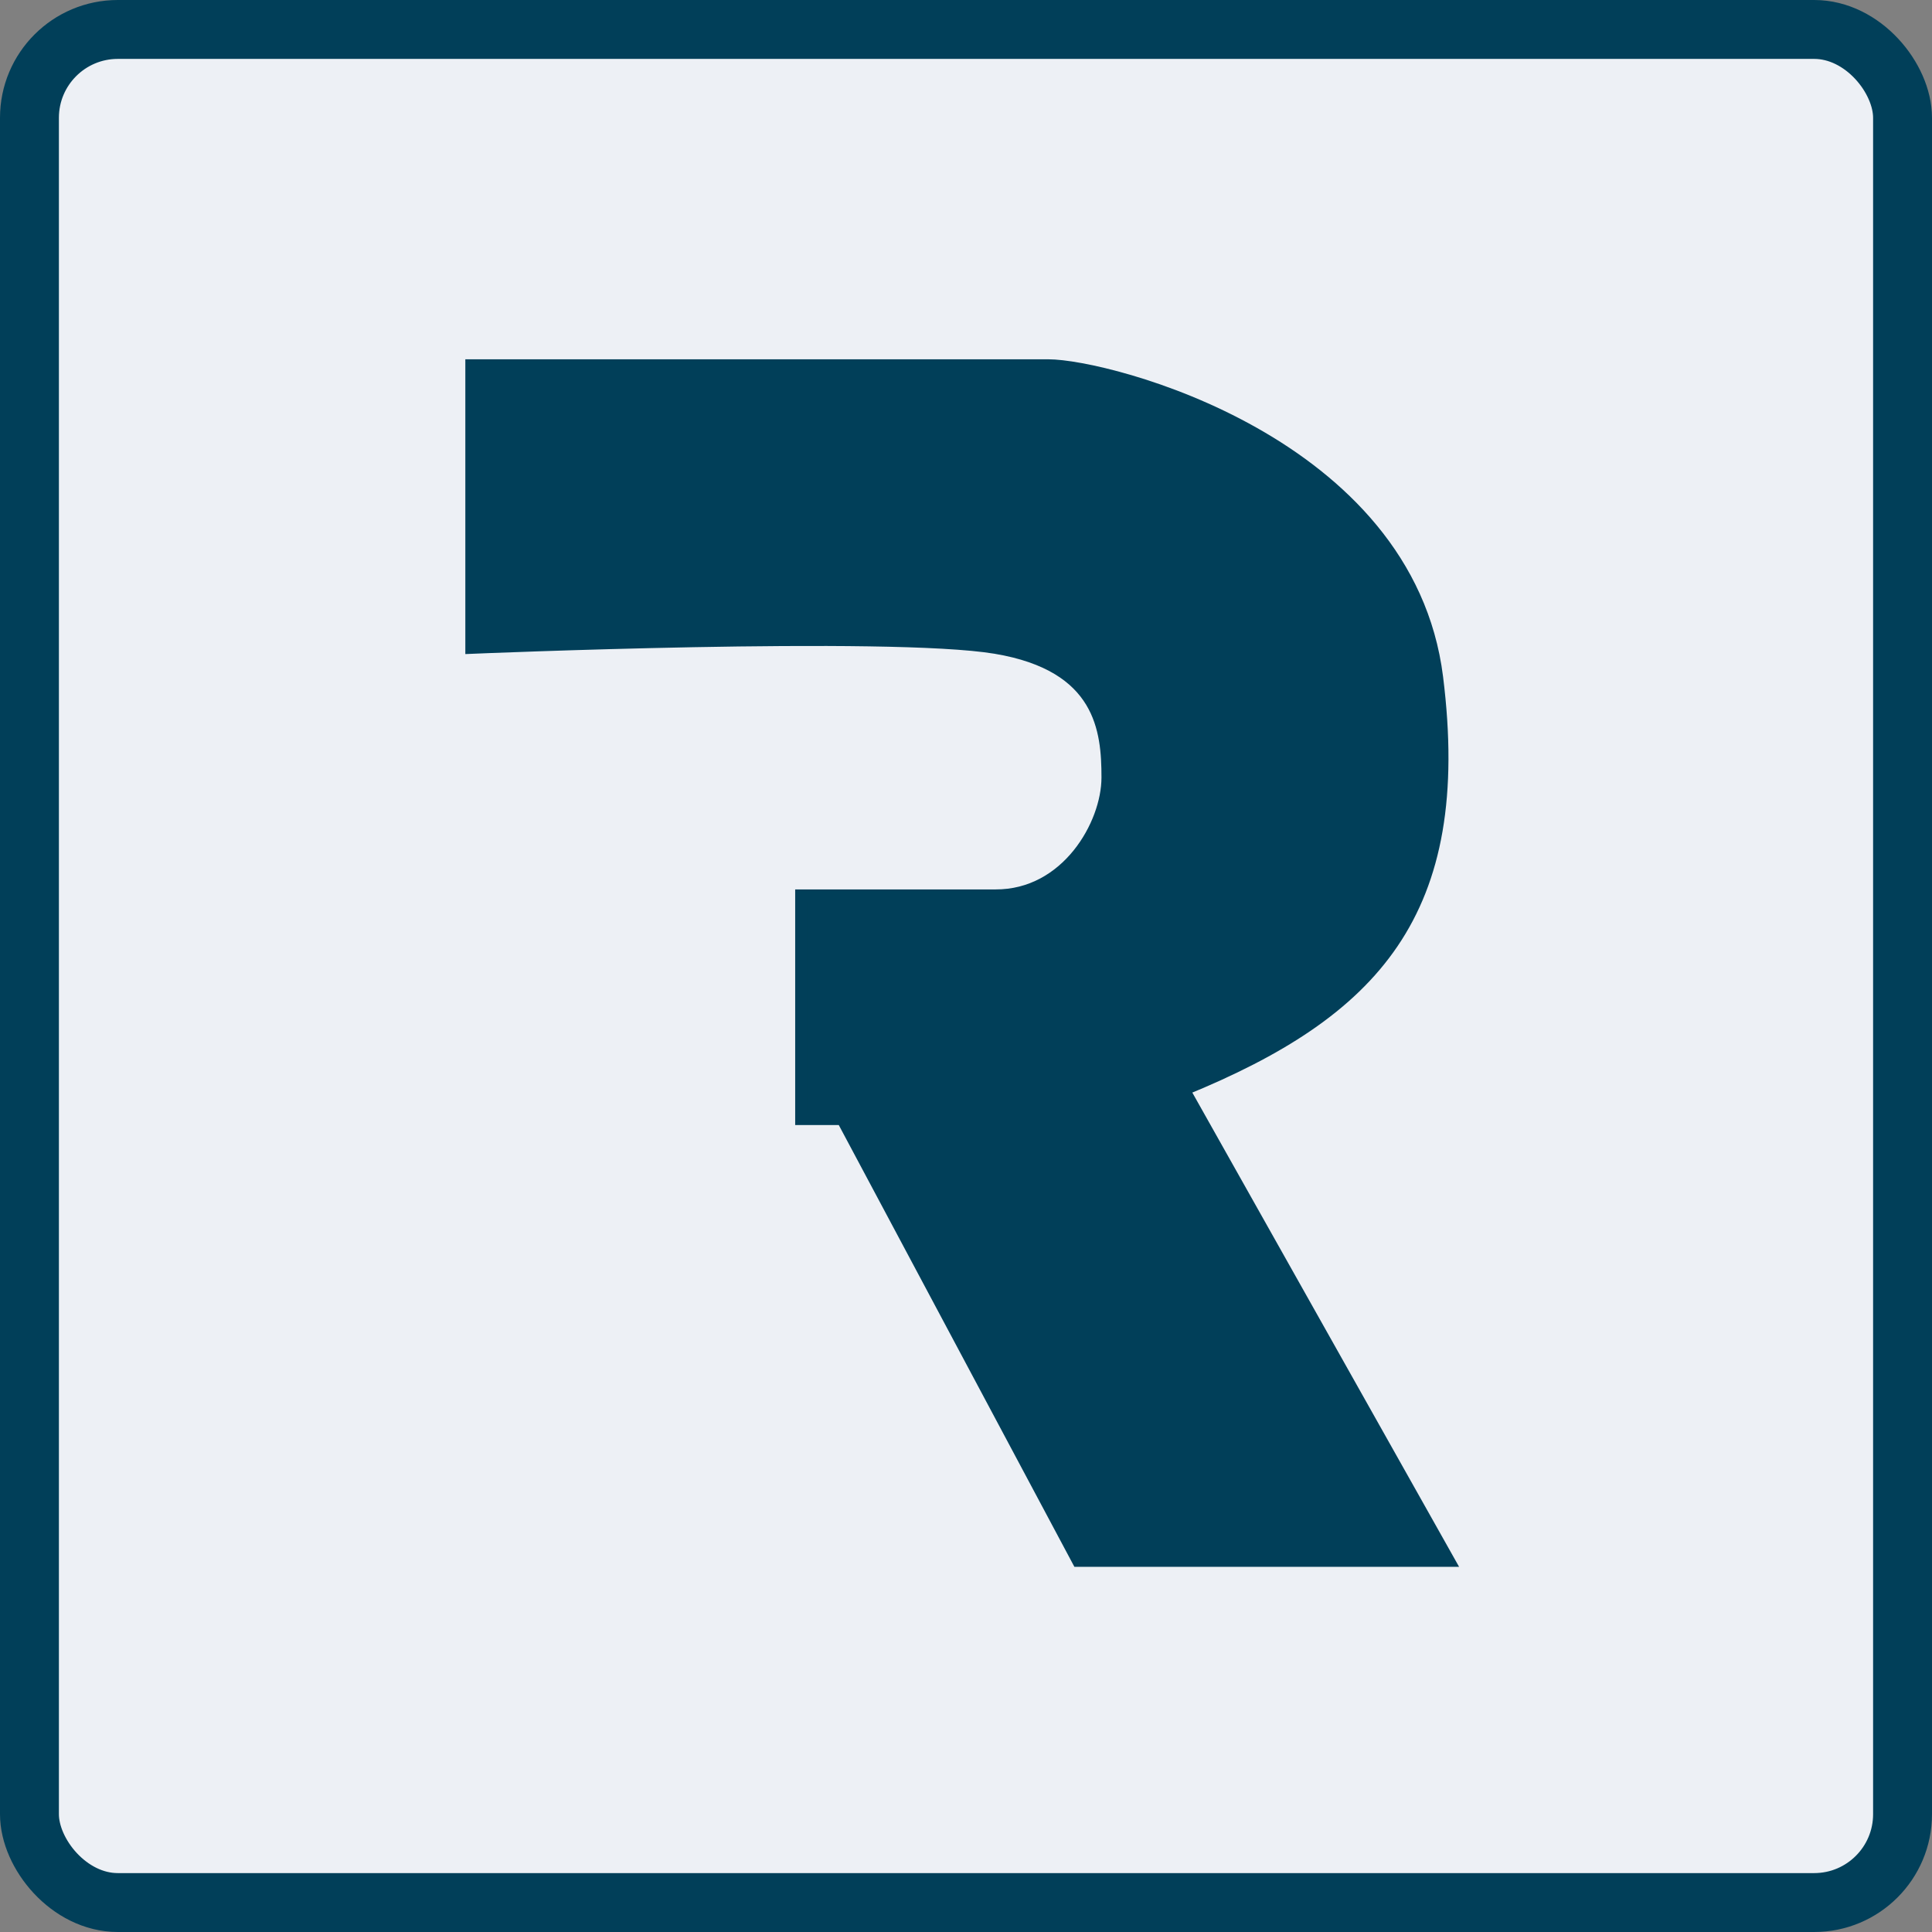 <svg width="164" height="164" viewBox="0 0 164 164" fill="none" xmlns="http://www.w3.org/2000/svg">
<rect x="0" y="0" width="164" height="164" fill="#808080" stroke="none"/>
<rect x="2.5" y="2.5" width="159" height="159" rx="7.5" fill="#EDF0F5" stroke="#013F59" stroke-width="5"/>
<path d="M89 31H40V55C40 55 75.5 53.5 84.5 55C93.5 56.5 94 62 94 66C94 70 90.55 76.025 84.5 76H68V95H71.5L91.5 132.5H123L100.5 92.5C116.598 85.917 124.5 77.5 122 57.5C119.5 37.5 94 31 89 31Z" fill="#013F59" stroke="#013F59"/>
</svg>
